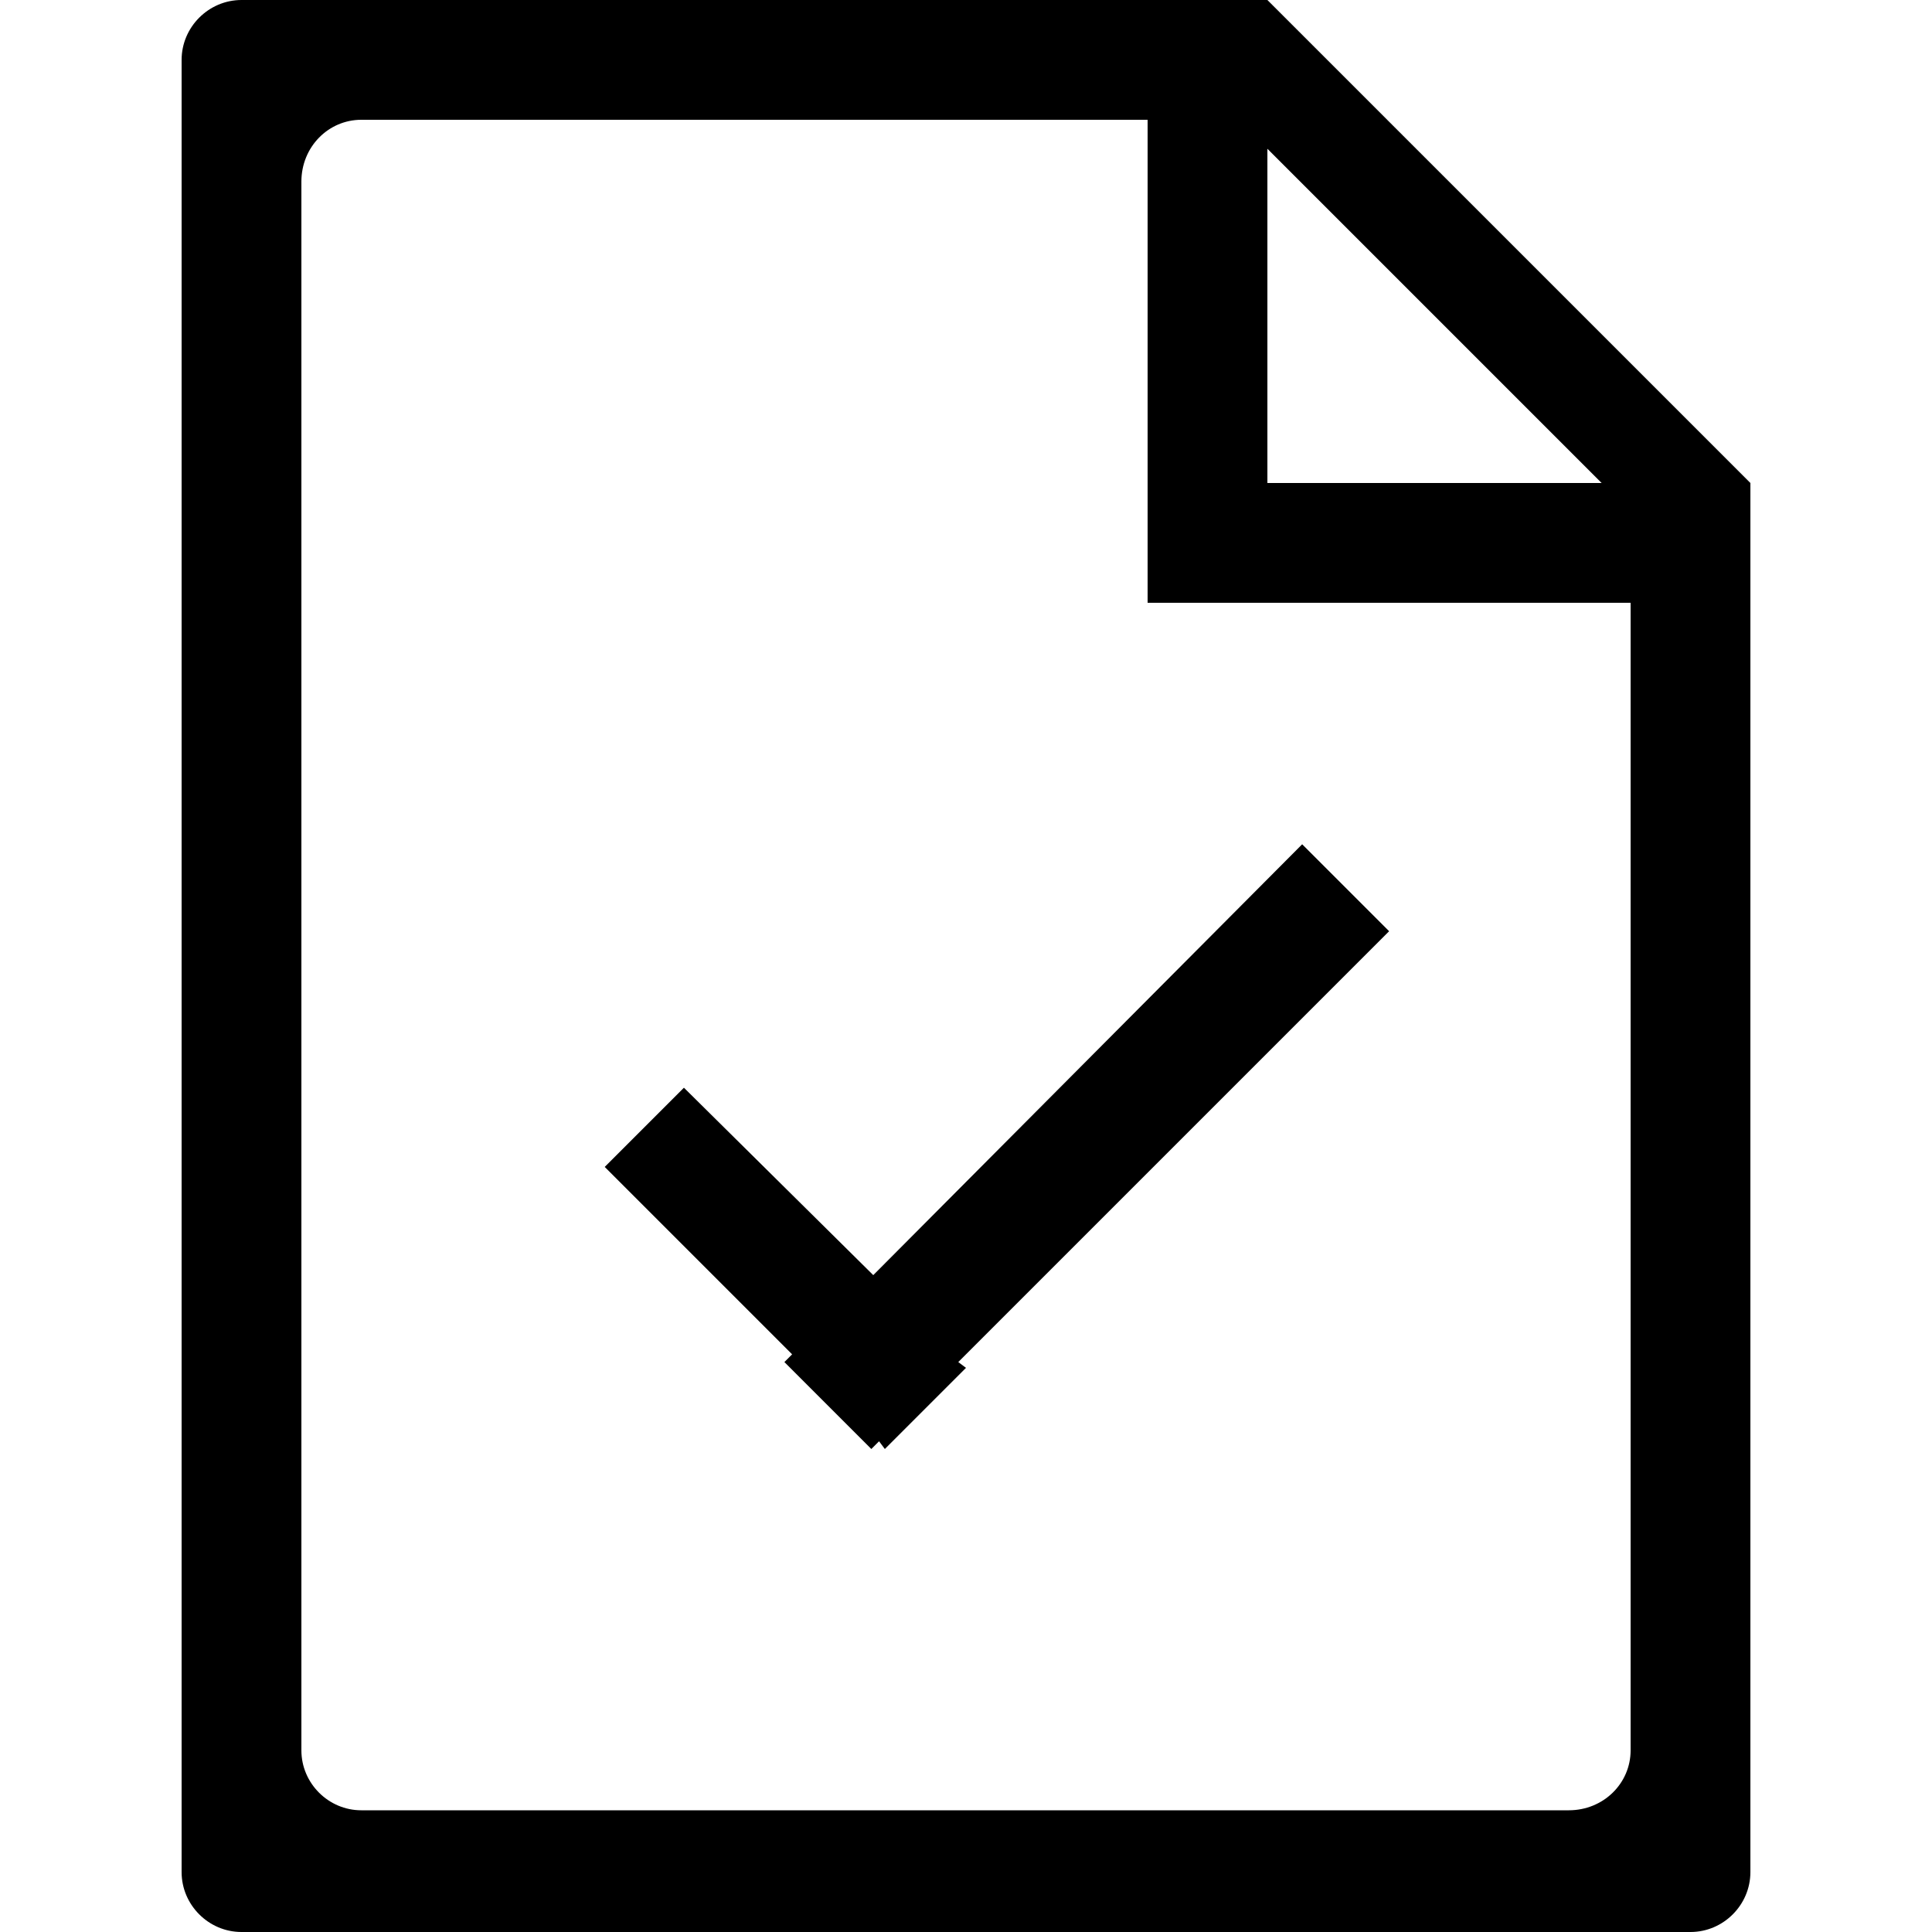 <?xml version="1.0" encoding="utf-8"?>
<!-- Generated by IcoMoon.io -->
<!DOCTYPE svg PUBLIC "-//W3C//DTD SVG 1.1//EN" "http://www.w3.org/Graphics/SVG/1.1/DTD/svg11.dtd">
<svg version="1.1" xmlns="http://www.w3.org/2000/svg" xmlns:xlink="http://www.w3.org/1999/xlink" width="100" height="100" viewBox="0 0 100 100">
<path d="M90.6 25l-25-25h-53.1c-1.7 0-3.1 1.4-3.1 3.1v93.8c0 1.7 1.4 3.1 3.1 3.1h75c1.7 0 3.1-1.4 3.1-3.1v-71.9zM65.6 7.7l17.3 17.3h-17.3v-17.3zM84.4 90.6c0 1.7-1.4 3.1-3.2 3.1h-62.5c-1.7 0-3.1-1.4-3.1-3.1v-81.2c0-1.8 1.4-3.2 3.1-3.2h40.7v25h25v59.4zM35.4 56.3l-4.1 4.1 9.7 9.7-0.4 0.4 4.5 4.5 0.4-0.4 0.3 0.4 4.2-4.2-0.4-0.3 22.3-22.3-4.5-4.5-22.2 22.3-9.8-9.7z"></path>
</svg>
